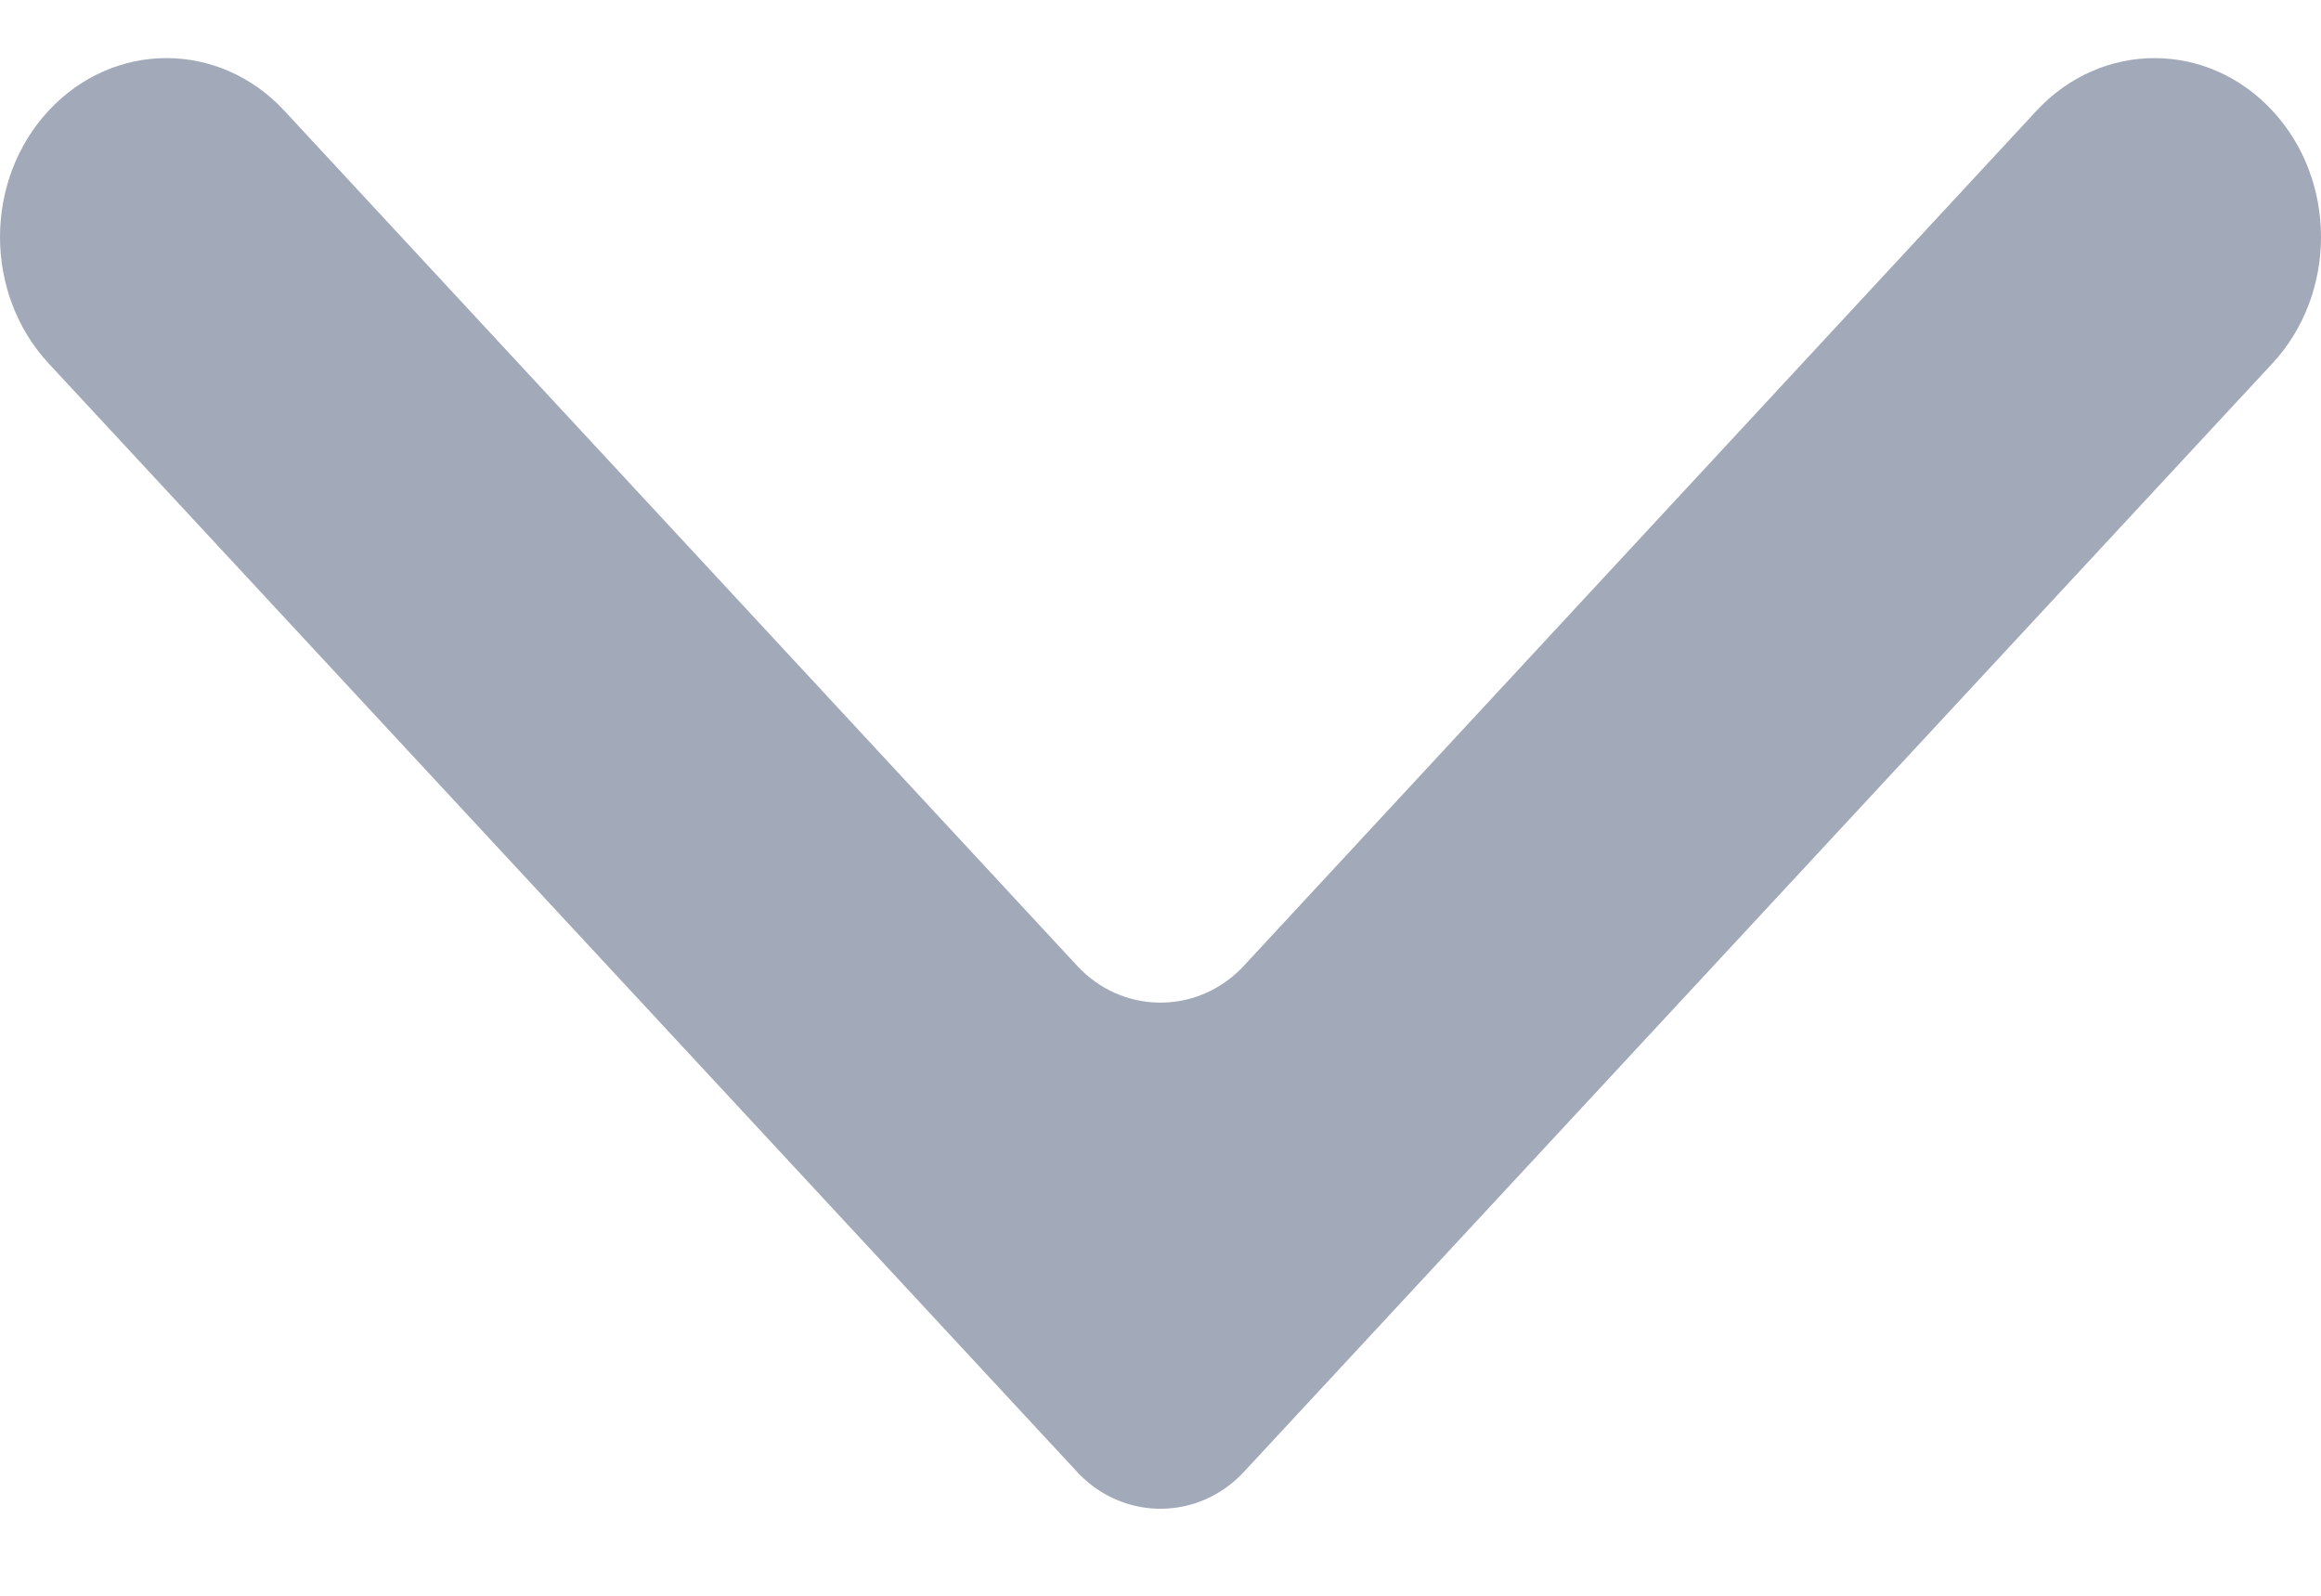 <svg width="16" height="11" viewBox="0 0 16 11" fill="none" xmlns="http://www.w3.org/2000/svg">
<path d="M14.04 0.762C14.489 0.28 15.216 0.28 15.664 0.762C16.112 1.243 16.112 2.024 15.664 2.506L8.575 10.146C8.268 10.477 7.762 10.486 7.444 10.166C7.437 10.16 7.431 10.153 7.425 10.146L0.336 2.506C-0.112 2.024 -0.112 1.243 0.336 0.762C0.784 0.28 1.511 0.28 1.959 0.762L7.425 6.657C7.731 6.988 8.238 6.997 8.556 6.677C8.562 6.671 8.569 6.664 8.575 6.657L14.04 0.762Z" fill="#A2AABA"/>
</svg>

